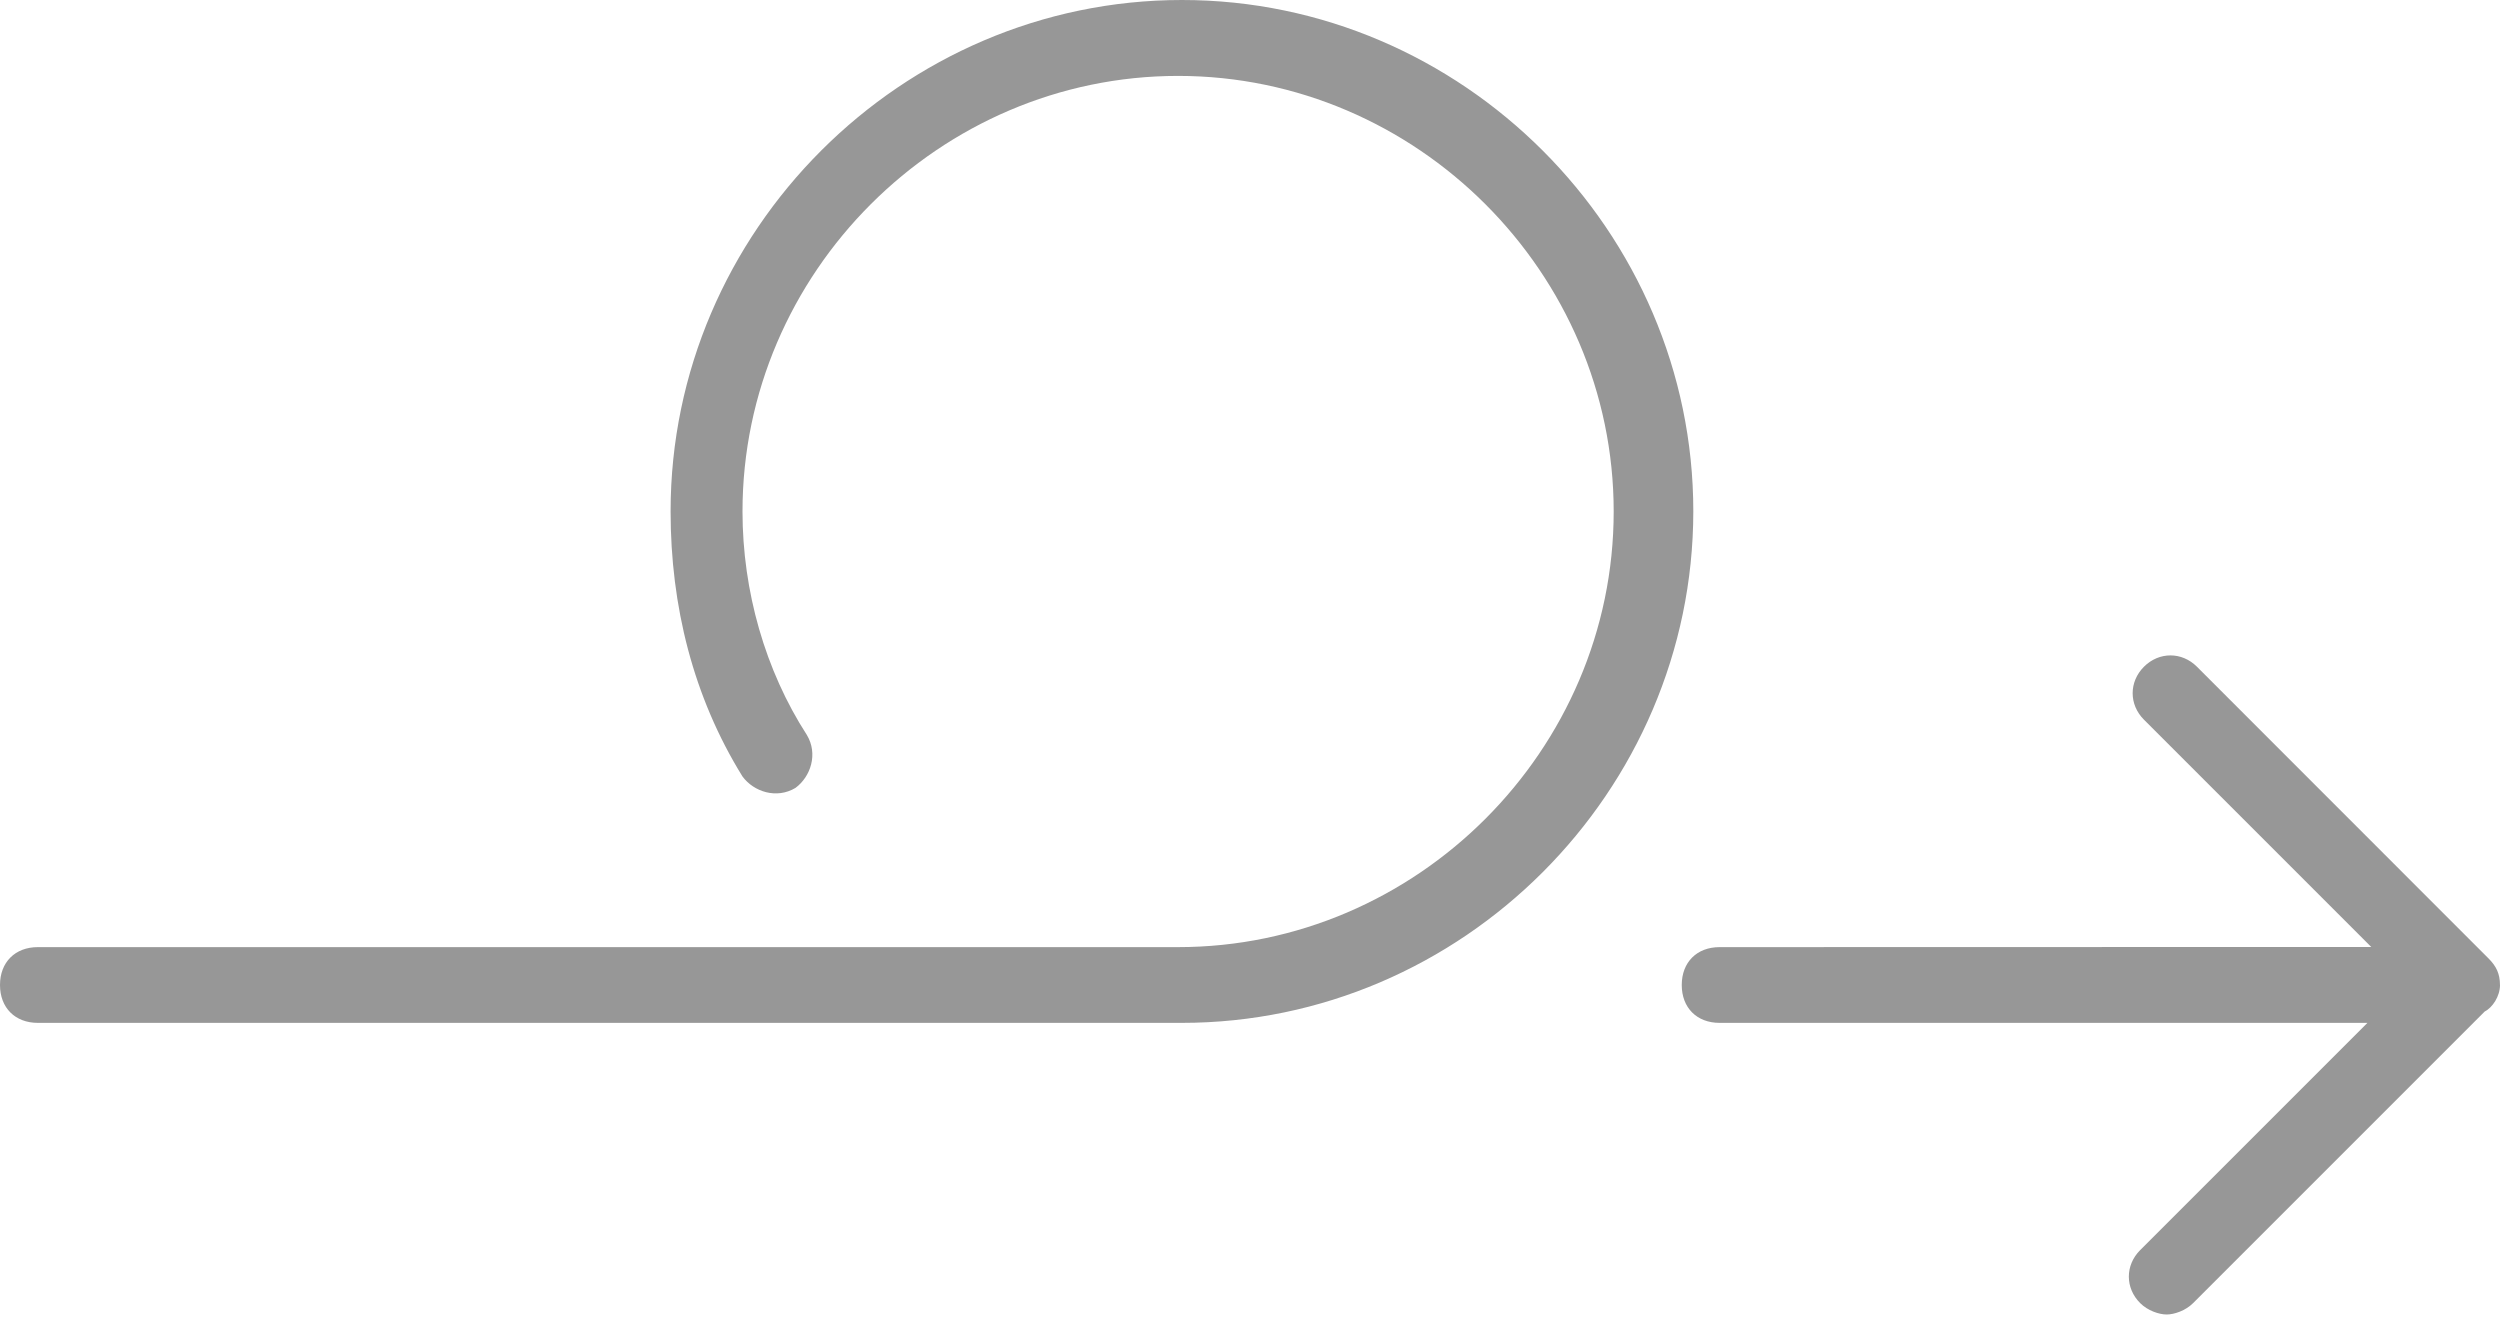 <?xml version="1.0" encoding="UTF-8"?>
<svg width="80px" height="43px" viewBox="0 0 80 43" version="1.1" xmlns="http://www.w3.org/2000/svg" xmlns:xlink="http://www.w3.org/1999/xlink">
    <!-- Generator: Sketch 46 (44423) - http://www.bohemiancoding.com/sketch -->
    <title>process_divide</title>
    <desc>Created with Sketch.</desc>
    <defs></defs>
    <g id="Page-1" stroke="none" stroke-width="1" fill="none" fill-rule="evenodd">
        <g id="Favicons" transform="translate(-283, -600)" fill="#979797">
            <g id="process_divide" transform="translate(283, 600)">
                <path d="M37.817,32.732 L1.212,32.732 C0.483,32.732 0,32.249 0,31.52 C0,30.791 0.483,30.308 1.212,30.308 L37.699,30.308 C45.336,30.308 51.638,24.006 51.638,16.368 C51.638,8.731 45.336,2.429 37.699,2.429 C30.062,2.429 23.76,8.731 23.76,16.368 C23.76,18.916 24.489,21.458 25.819,23.518 C26.184,24.124 25.943,24.853 25.455,25.213 C24.849,25.577 24.12,25.336 23.76,24.848 C22.183,22.301 21.459,19.394 21.459,16.363 C21.459,7.396 28.855,0 37.822,0 C46.79,0 54.186,7.396 54.186,16.363 C54.181,25.336 46.79,32.732 37.817,32.732 L37.817,32.732 Z M79.999,31.52 L80,31.52 C80,31.88 79.759,32.244 79.512,32.367 L70.18,41.699 C69.939,41.941 69.574,42.064 69.333,42.064 C69.091,42.064 68.726,41.941 68.485,41.699 C68.002,41.217 68.002,40.487 68.485,40.004 L75.758,32.732 L55.028,32.732 C54.299,32.732 53.816,32.249 53.816,31.52 C53.816,30.791 54.299,30.308 55.028,30.308 L75.88,30.303 L68.607,23.03 C68.124,22.547 68.124,21.818 68.607,21.335 C69.09,20.852 69.819,20.852 70.302,21.335 L79.635,30.672 C79.876,30.914 79.999,31.155 79.999,31.52 Z" id="Combined-Shape"></path>
            </g>
        </g>
    </g>
</svg>
